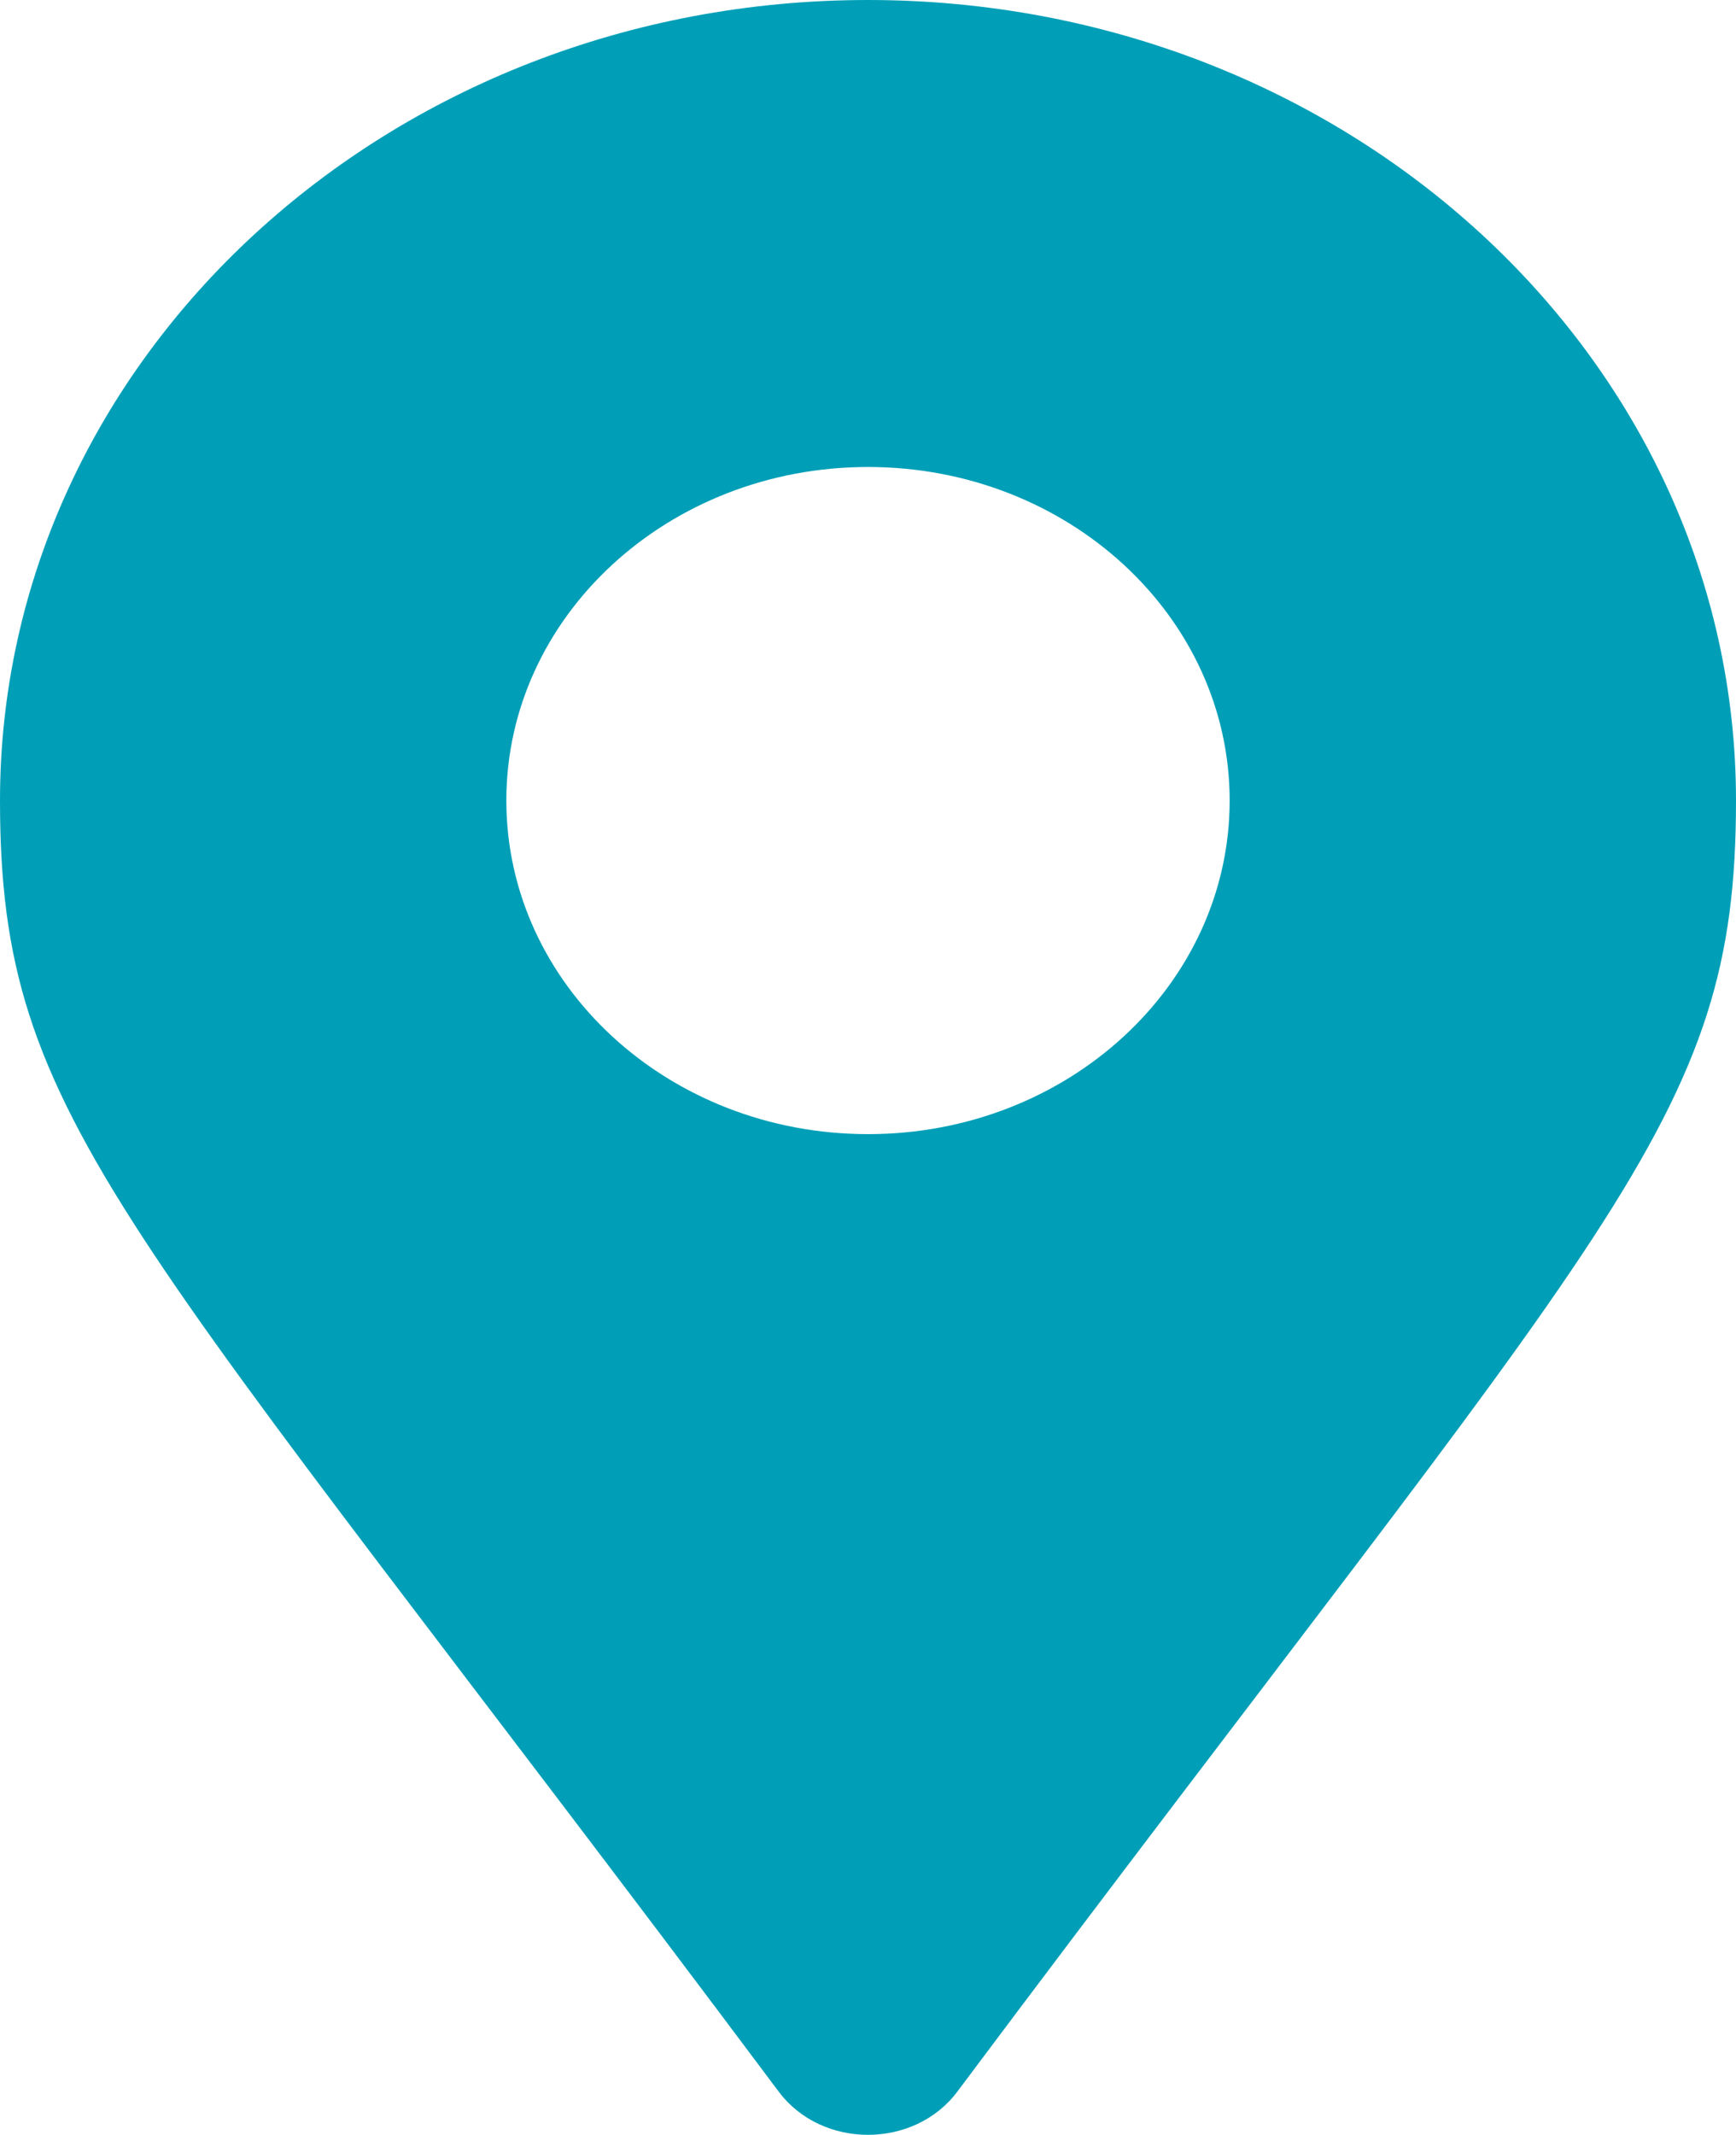 <svg width="61" height="75" viewBox="0 0 61 75" fill="none" xmlns="http://www.w3.org/2000/svg">
<path d="M27.366 73.487C4.284 42.632 0 39.465 0 28.125C0 12.592 13.655 0 30.5 0C47.345 0 61 12.592 61 28.125C61 39.465 56.716 42.632 33.635 73.487C32.12 75.504 28.88 75.504 27.366 73.487ZM30.5 39.844C37.519 39.844 43.208 34.597 43.208 28.125C43.208 21.653 37.519 16.406 30.5 16.406C23.481 16.406 17.792 21.653 17.792 28.125C17.792 34.597 23.481 39.844 30.5 39.844Z" fill="#009FB7"/>
</svg>
